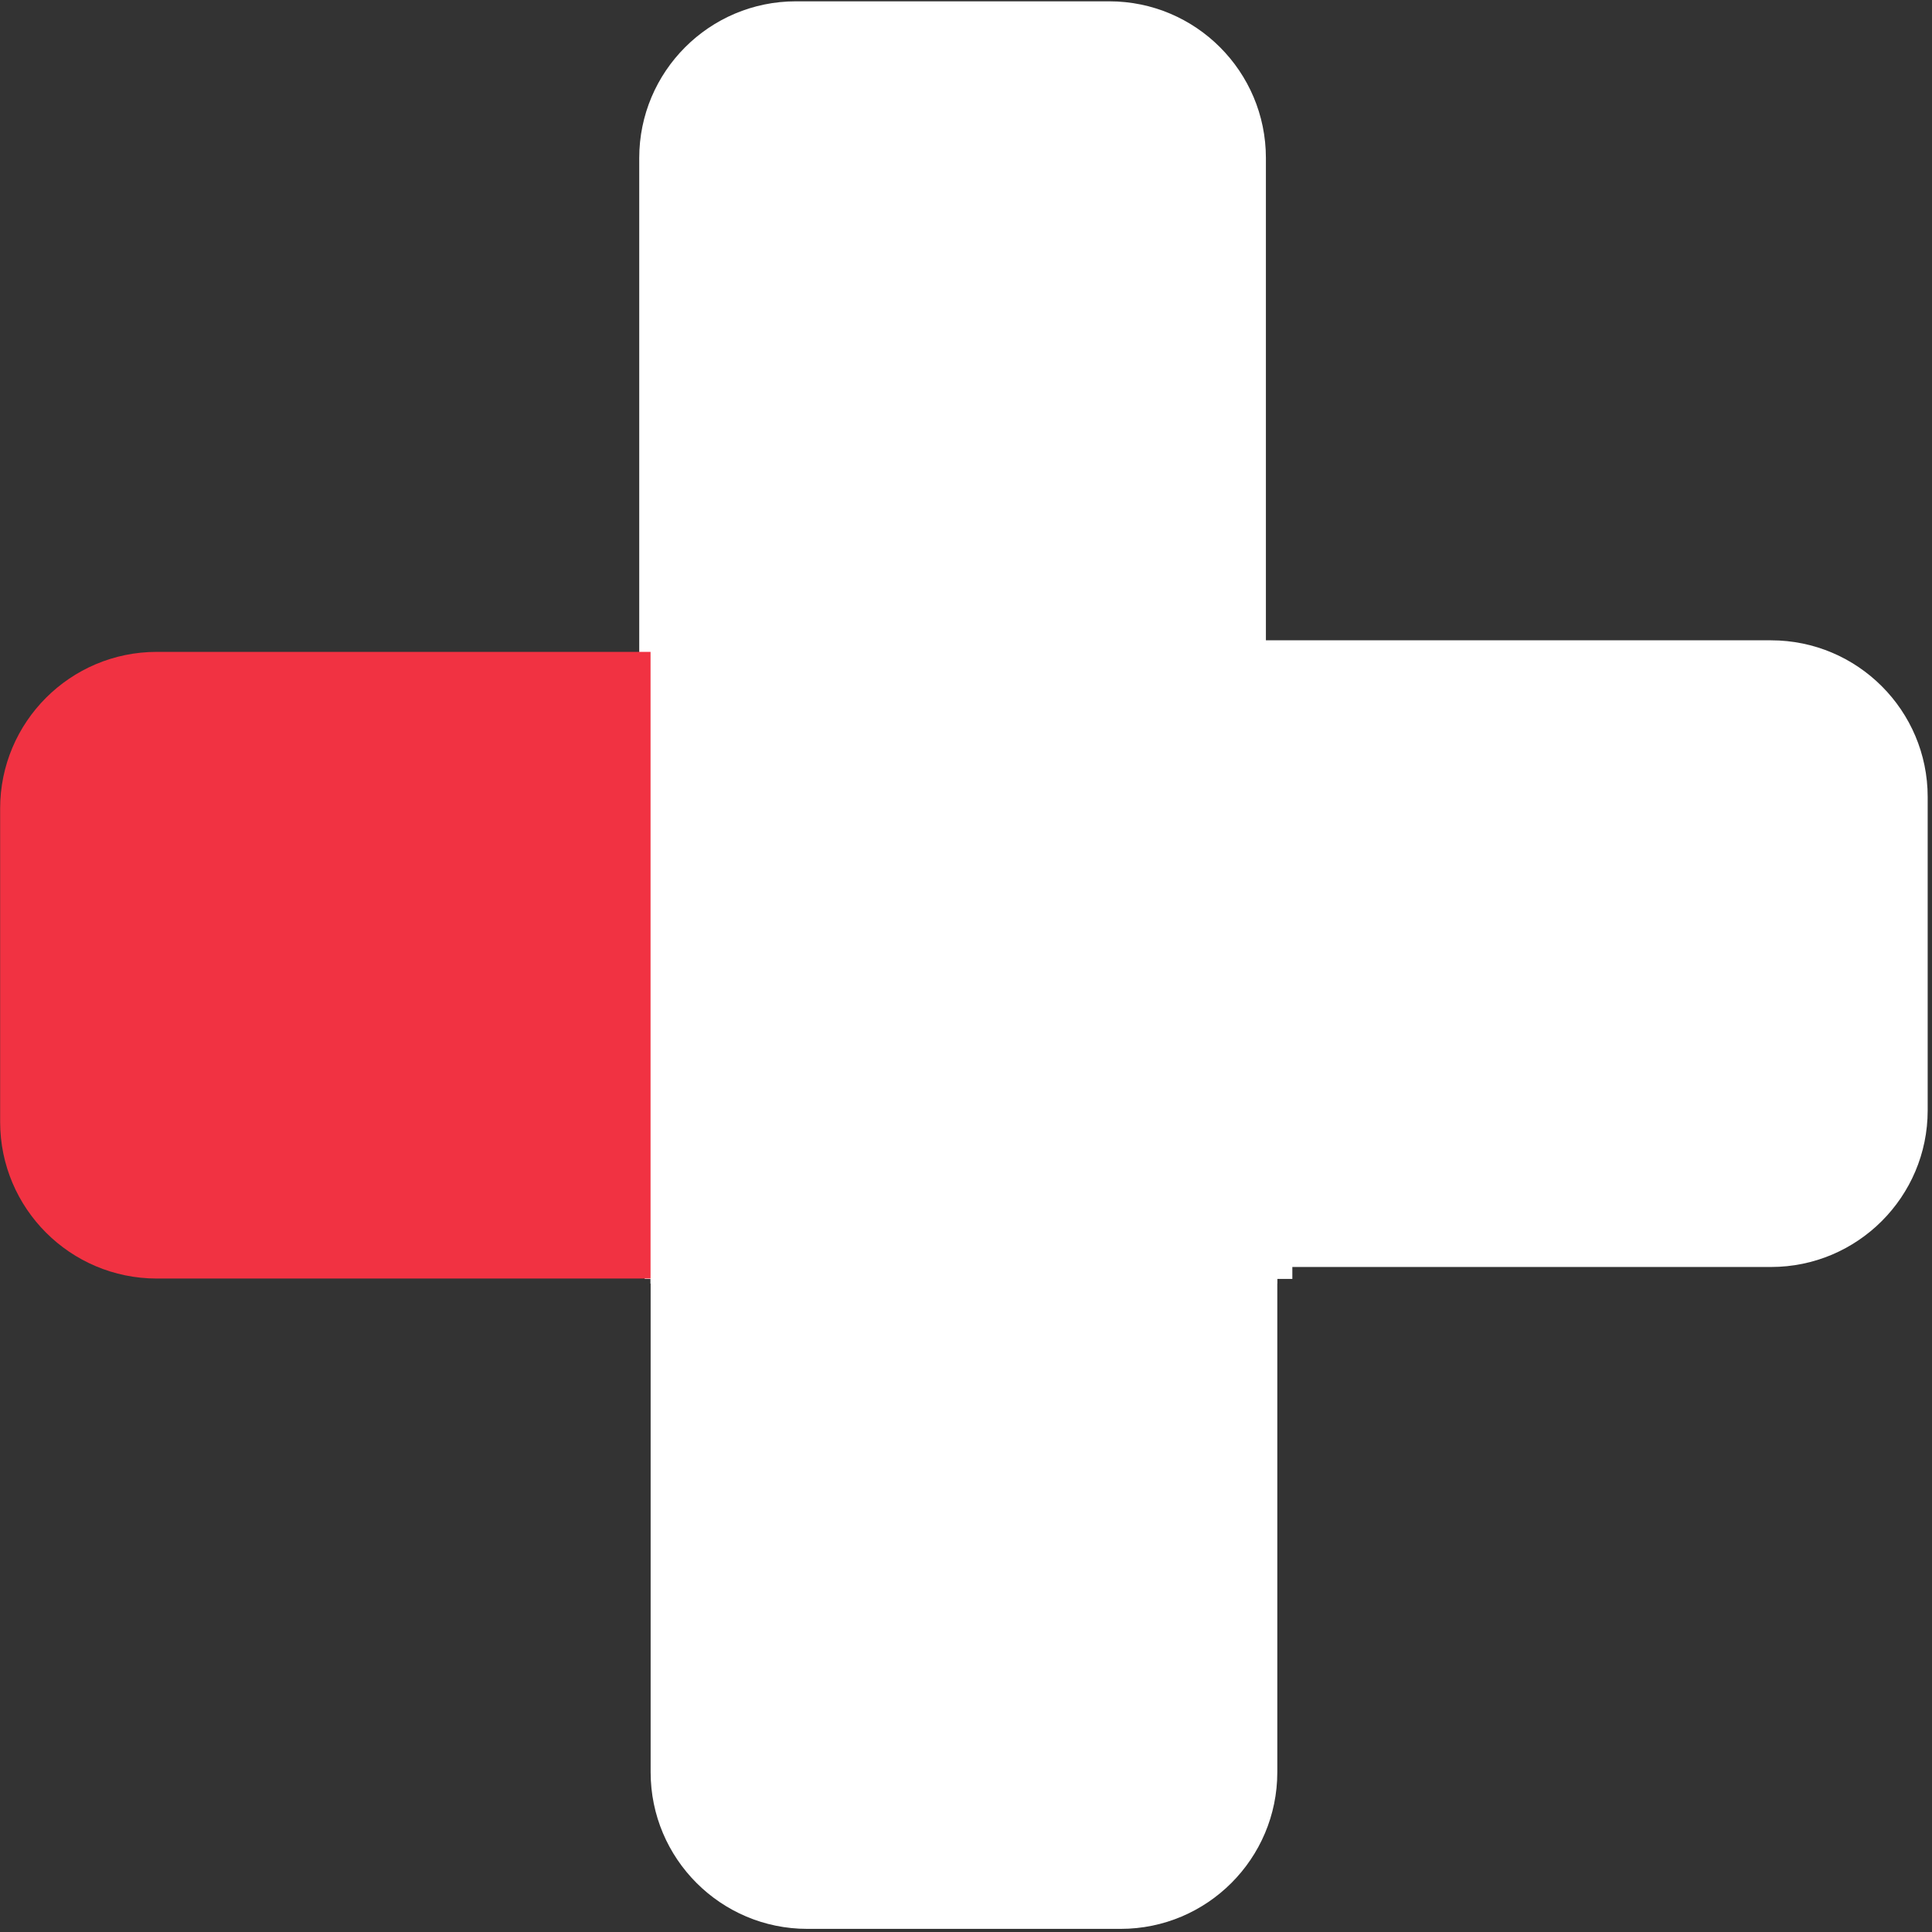<?xml version="1.0" encoding="UTF-8" standalone="no"?>
<!DOCTYPE svg PUBLIC "-//W3C//DTD SVG 1.1//EN" "http://www.w3.org/Graphics/SVG/1.1/DTD/svg11.dtd">
<svg width="100%" height="100%" viewBox="0 0 445 445" version="1.1" xmlns="http://www.w3.org/2000/svg" xmlns:xlink="http://www.w3.org/1999/xlink" xml:space="preserve" style="fill-rule:evenodd;clip-rule:evenodd;stroke-linejoin:round;stroke-miterlimit:1.414;">
    <rect x="0" y="0" width="445" height="445" fill="#333333" stroke="none"/>
    <g transform="matrix(1,0,0,1,-114,-59)">
        <g transform="matrix(4.928,0,0,4.928,-1548.05,-715.894)">
            <g id="Arrow-Left-Button-White" transform="matrix(1,0,0,1,-1335.36,19.38)">
                <g transform="matrix(1,0,0,1,-122.09,-3.673)">
                    <path d="M1854.41,172.021L1855.12,172.021L1855.12,201.312L1854.41,201.312L1854.41,201.531L1825.12,201.531L1825.12,201.312L1824.85,201.312L1824.85,172.021L1825.12,172.021L1825.12,171.552L1854.41,171.552L1854.41,172.021Z" style="fill:white;"/>
                </g>
                <g transform="matrix(1,0,0,1,0.033,0)">
                    <g transform="matrix(1,0,0,1,-19.866,0)">
                        <path d="M1752.16,191.179L1752.16,220.694C1752.16,224.736 1748.88,228.017 1744.84,228.017L1730.19,228.017C1726.15,228.017 1722.87,224.736 1722.87,220.694L1722.87,191.179L1752.16,191.179Z" style="fill:white;"/>
                    </g>
                    <g transform="matrix(1,0,0,1,-20.399,0)">
                        <path d="M1744.84,137.925C1748.88,137.925 1752.16,141.207 1752.16,145.248L1752.16,175.882L1722.87,175.882L1722.87,145.248C1722.87,141.207 1726.15,137.925 1730.19,137.925L1744.84,137.925Z" style="fill:white;"/>
                    </g>
                </g>
                <g transform="matrix(1,0,0,1,0,0.081)">
                    <g transform="matrix(6.12323e-17,1,-1,6.12323e-17,1900.65,-1554.62)">
                        <path d="M1752.16,197.617L1752.16,220.694C1752.16,224.736 1748.88,228.017 1744.84,228.017L1730.19,228.017C1726.15,228.017 1722.87,224.736 1722.87,220.694L1722.87,197.617L1752.16,197.617Z" style="fill:rgb(241,50,66);"/>
                    </g>
                    <g transform="matrix(6.12511e-17,1,-1,6.12323e-17,1900.65,-1555.16)">
                        <path d="M1744.84,137.925C1748.88,137.925 1752.16,141.207 1752.16,145.248L1752.16,174.055L1722.87,174.055L1722.87,145.248C1722.87,141.207 1726.15,137.925 1730.19,137.925L1744.84,137.925Z" style="fill:white;"/>
                    </g>
                </g>
            </g>
        </g>
    </g>
</svg>
